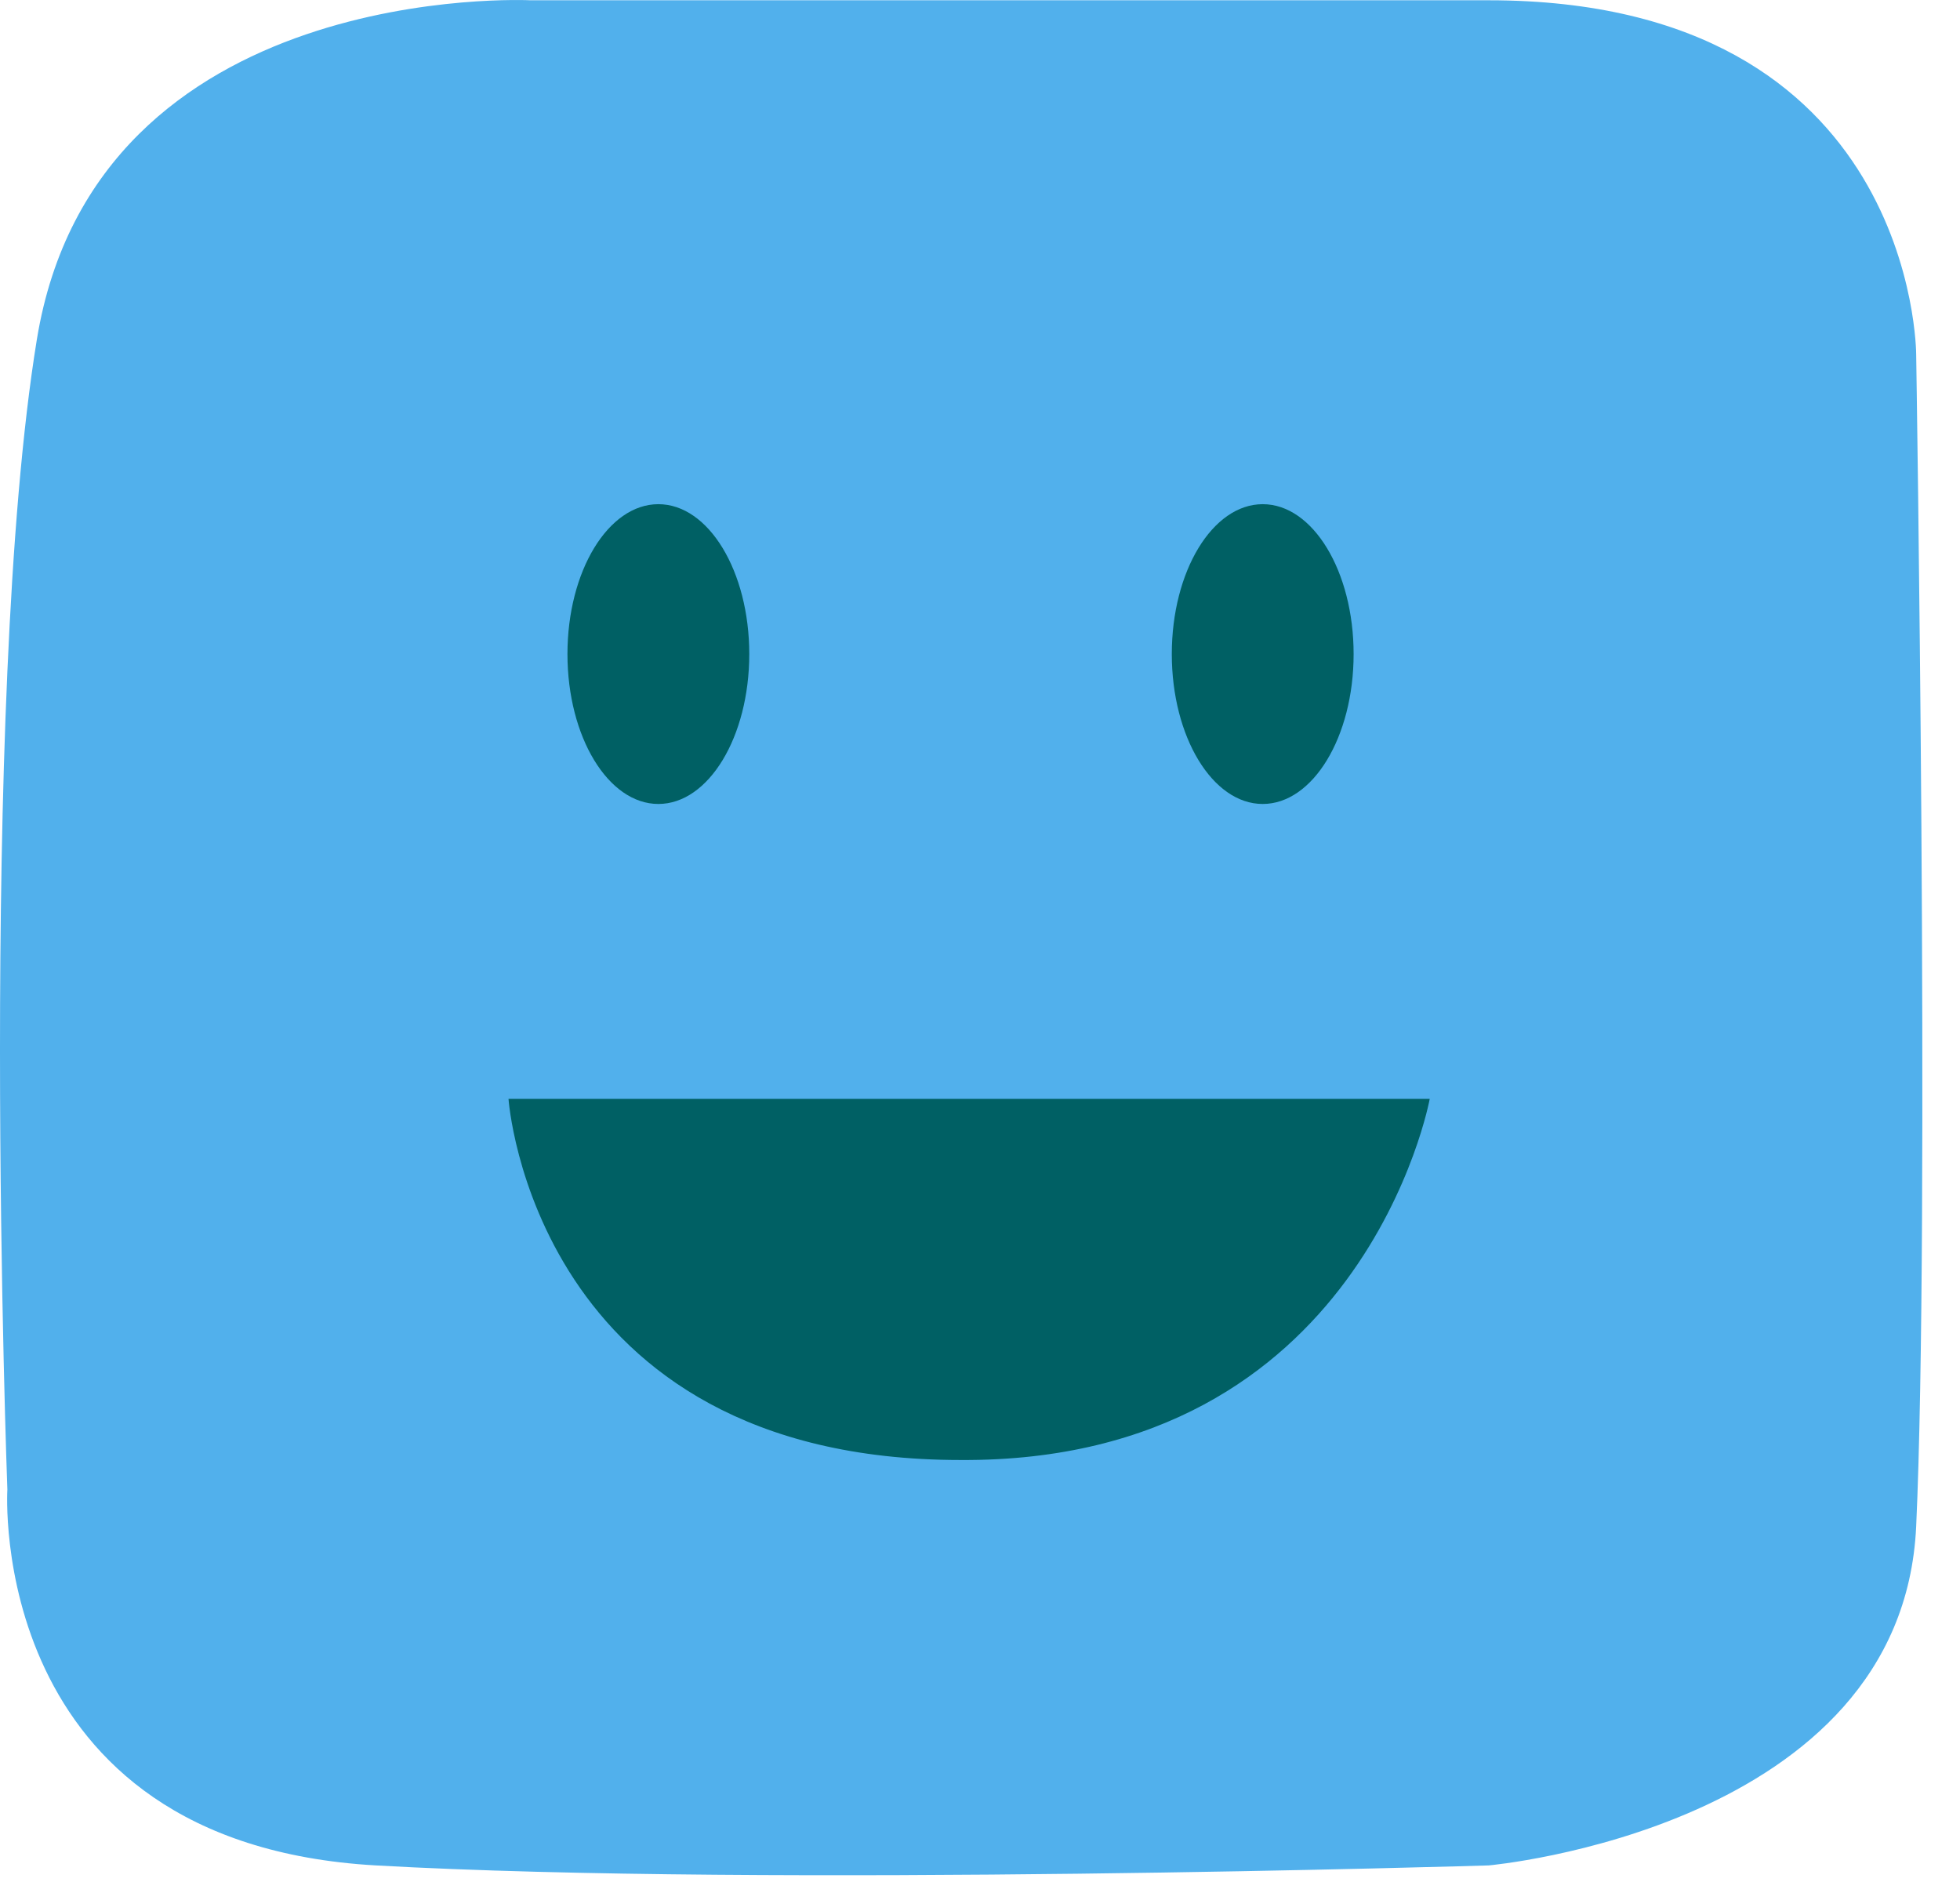 <svg width="50" height="48" viewBox="0 0 50 48" fill="none" xmlns="http://www.w3.org/2000/svg">
<path d="M37.977 0.007H13.537C13.537 0.007 2.444 -0.552 0.94 8.66C-0.564 17.872 0.188 37.989 0.188 37.989C0.188 37.989 -0.376 47.013 9.588 47.577C19.553 48.141 37.977 47.577 37.977 47.577C37.977 47.577 48.527 46.637 48.882 38.929C49.237 31.221 48.882 9.036 48.882 9.036C48.882 9.036 48.882 0.007 37.977 0.007Z" fill="#51B0EC"/>
<path d="M36.473 28.025H12.972C12.972 28.025 13.599 37.237 24.503 37.237C34.781 37.3 36.473 28.025 36.473 28.025Z" fill="#006064"/>
<path d="M32.212 20.505C30.931 20.505 29.893 18.793 29.893 16.682C29.893 14.57 30.931 12.859 32.212 12.859C33.492 12.859 34.531 14.57 34.531 16.682C34.531 18.793 33.492 20.505 32.212 20.505Z" fill="#006064"/>
<path d="M16.795 20.505C15.515 20.505 14.476 18.793 14.476 16.682C14.476 14.57 15.515 12.859 16.795 12.859C18.076 12.859 19.114 14.57 19.114 16.682C19.114 18.793 18.076 20.505 16.795 20.505Z" fill="#006064"/>
</svg>
